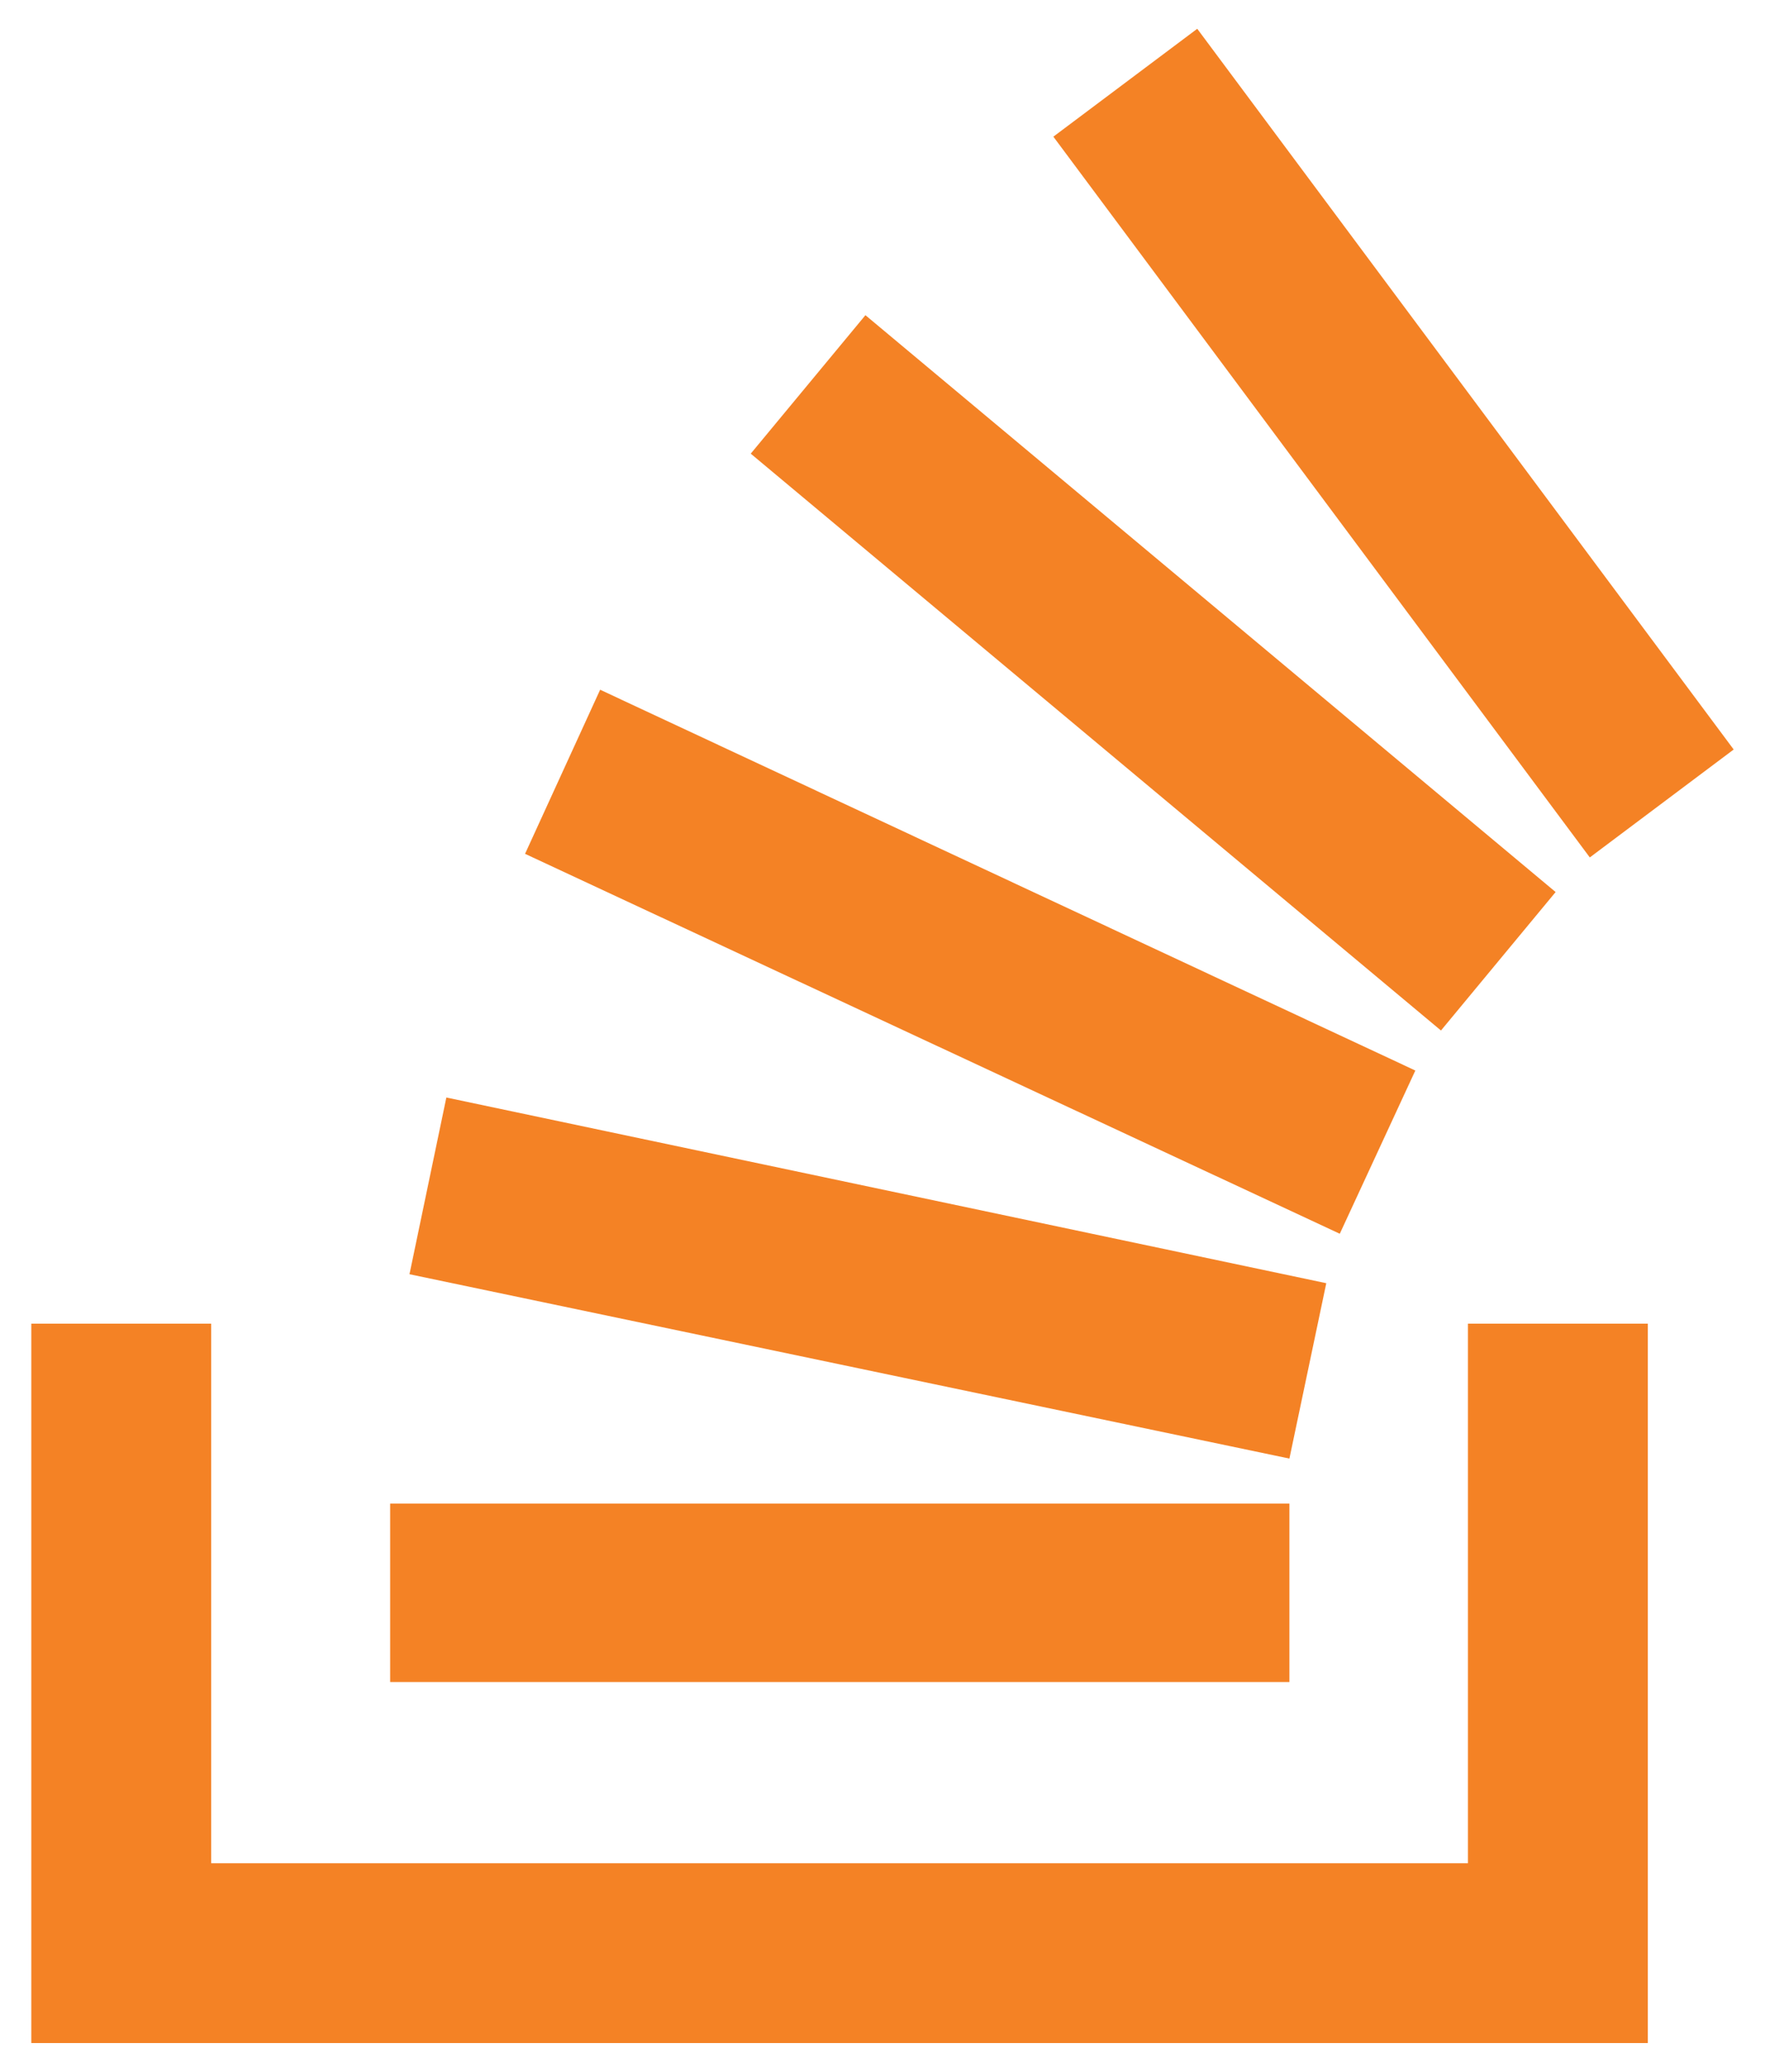 <svg width="46" height="54" viewBox="0 0 46 54" fill="none" xmlns="http://www.w3.org/2000/svg">
<path d="M34.566 33.445L11.633 28.605L10.672 33.211L33.605 38.016L34.566 33.445ZM40.543 23.25L22.555 8.215L19.566 11.824L37.555 26.859L40.543 23.25ZM36.887 27.902L15.641 17.977L13.684 22.254L34.918 32.156L36.887 27.902ZM31.203 0.75L27.453 3.562L41.434 22.348L45.184 19.535L31.203 0.75ZM33.605 39.188H10.168V43.84H33.605V39.188ZM38.258 48.562H5.504V34.5H0.816V53.25H42.945V34.5H38.258V48.562Z" fill="#F48225"/>
</svg>
